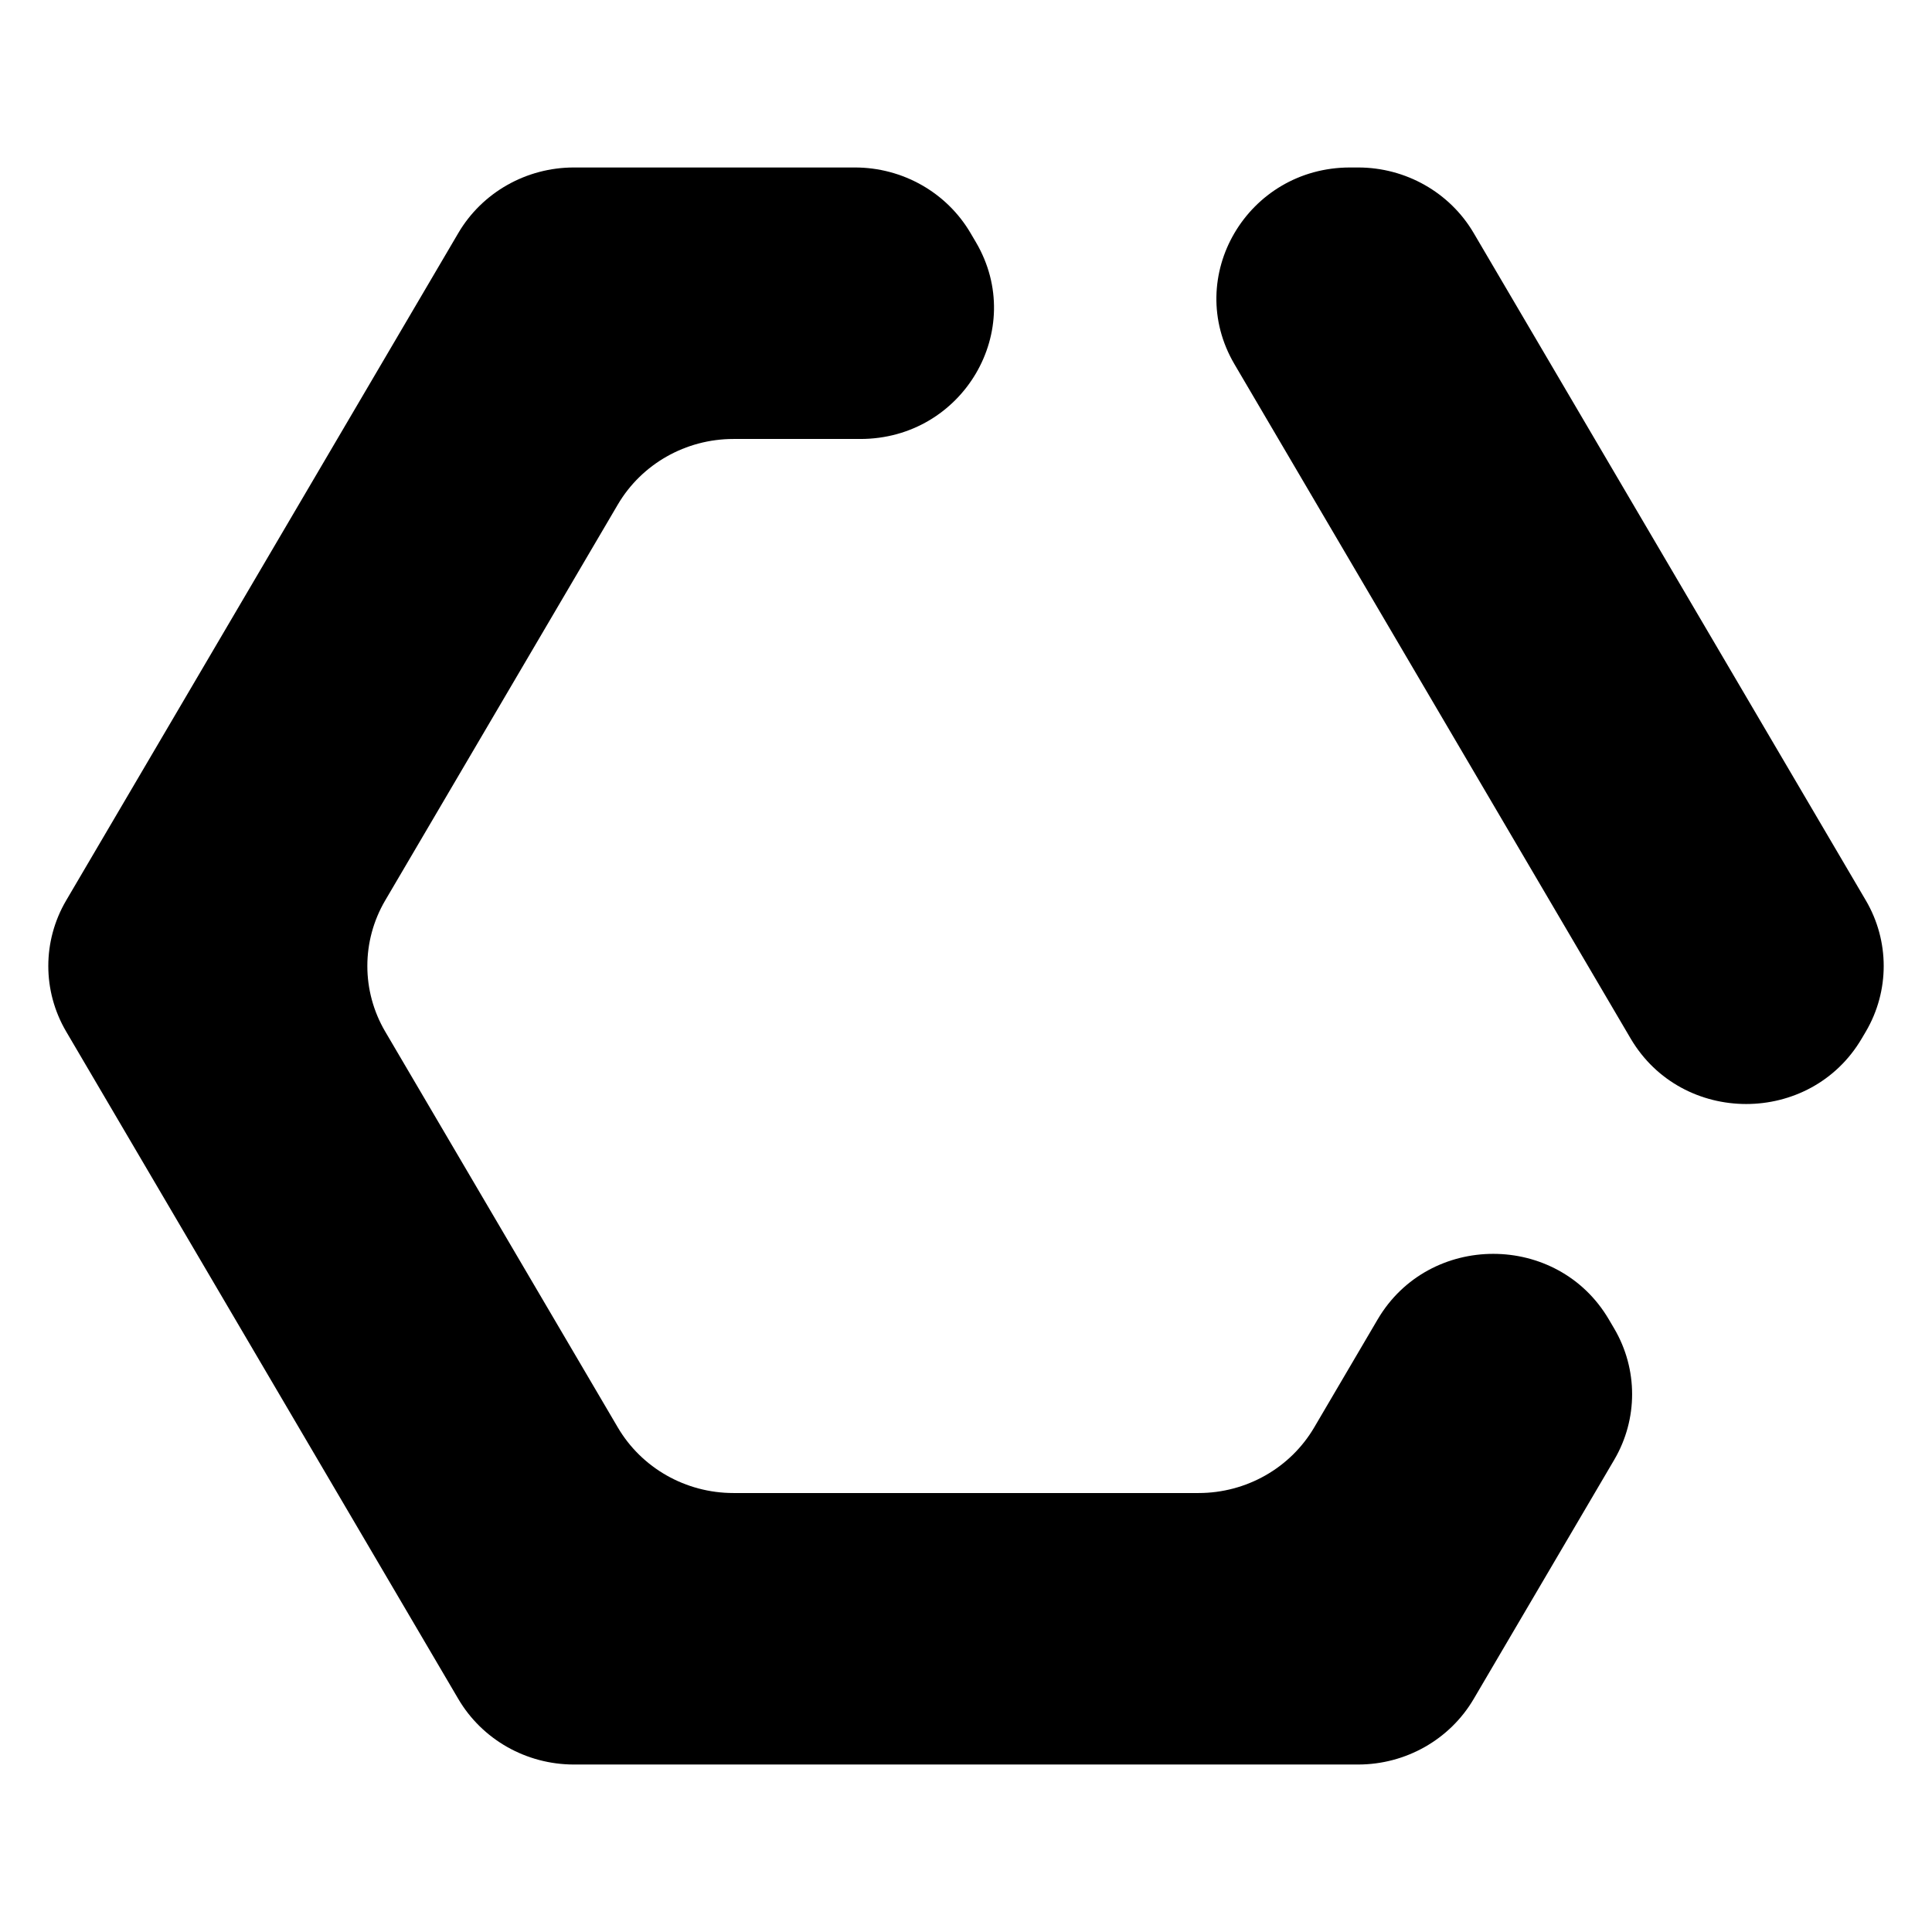<svg width="80" height="80" viewBox="0 0 80 80" fill="none" xmlns="http://www.w3.org/2000/svg">
<path d="M40.188 9.651C39.201 7.97 37.376 6.935 35.401 6.935L23.764 6.935C21.789 6.935 19.964 7.97 18.977 9.651L2.741 37.284C1.753 38.965 1.753 41.035 2.741 42.716L18.977 70.349C19.964 72.03 21.789 73.065 23.764 73.065L56.236 73.065C58.211 73.065 60.036 72.03 61.023 70.349L66.842 60.446C67.829 58.765 67.829 56.695 66.842 55.014L66.619 54.635C64.492 51.014 59.173 51.014 57.045 54.635L54.418 59.107C53.43 60.788 51.606 61.823 49.631 61.823H30.369C28.394 61.823 26.57 60.788 25.582 59.107L15.951 42.716C14.964 41.035 14.964 38.965 15.951 37.284L25.582 20.893C26.57 19.212 28.394 18.177 30.369 18.177H35.624C39.879 18.177 42.539 13.651 40.411 10.03L40.188 9.651Z" fill="black"/>
<path d="M67.519 42.999C69.647 46.62 74.966 46.62 77.093 42.999L77.26 42.716C78.247 41.035 78.247 38.965 77.26 37.284L61.023 9.651C60.036 7.97 58.211 6.935 56.236 6.935L55.903 6.935C51.648 6.935 48.989 11.461 51.117 15.082L67.519 42.999Z" fill="black"/>
</svg>
